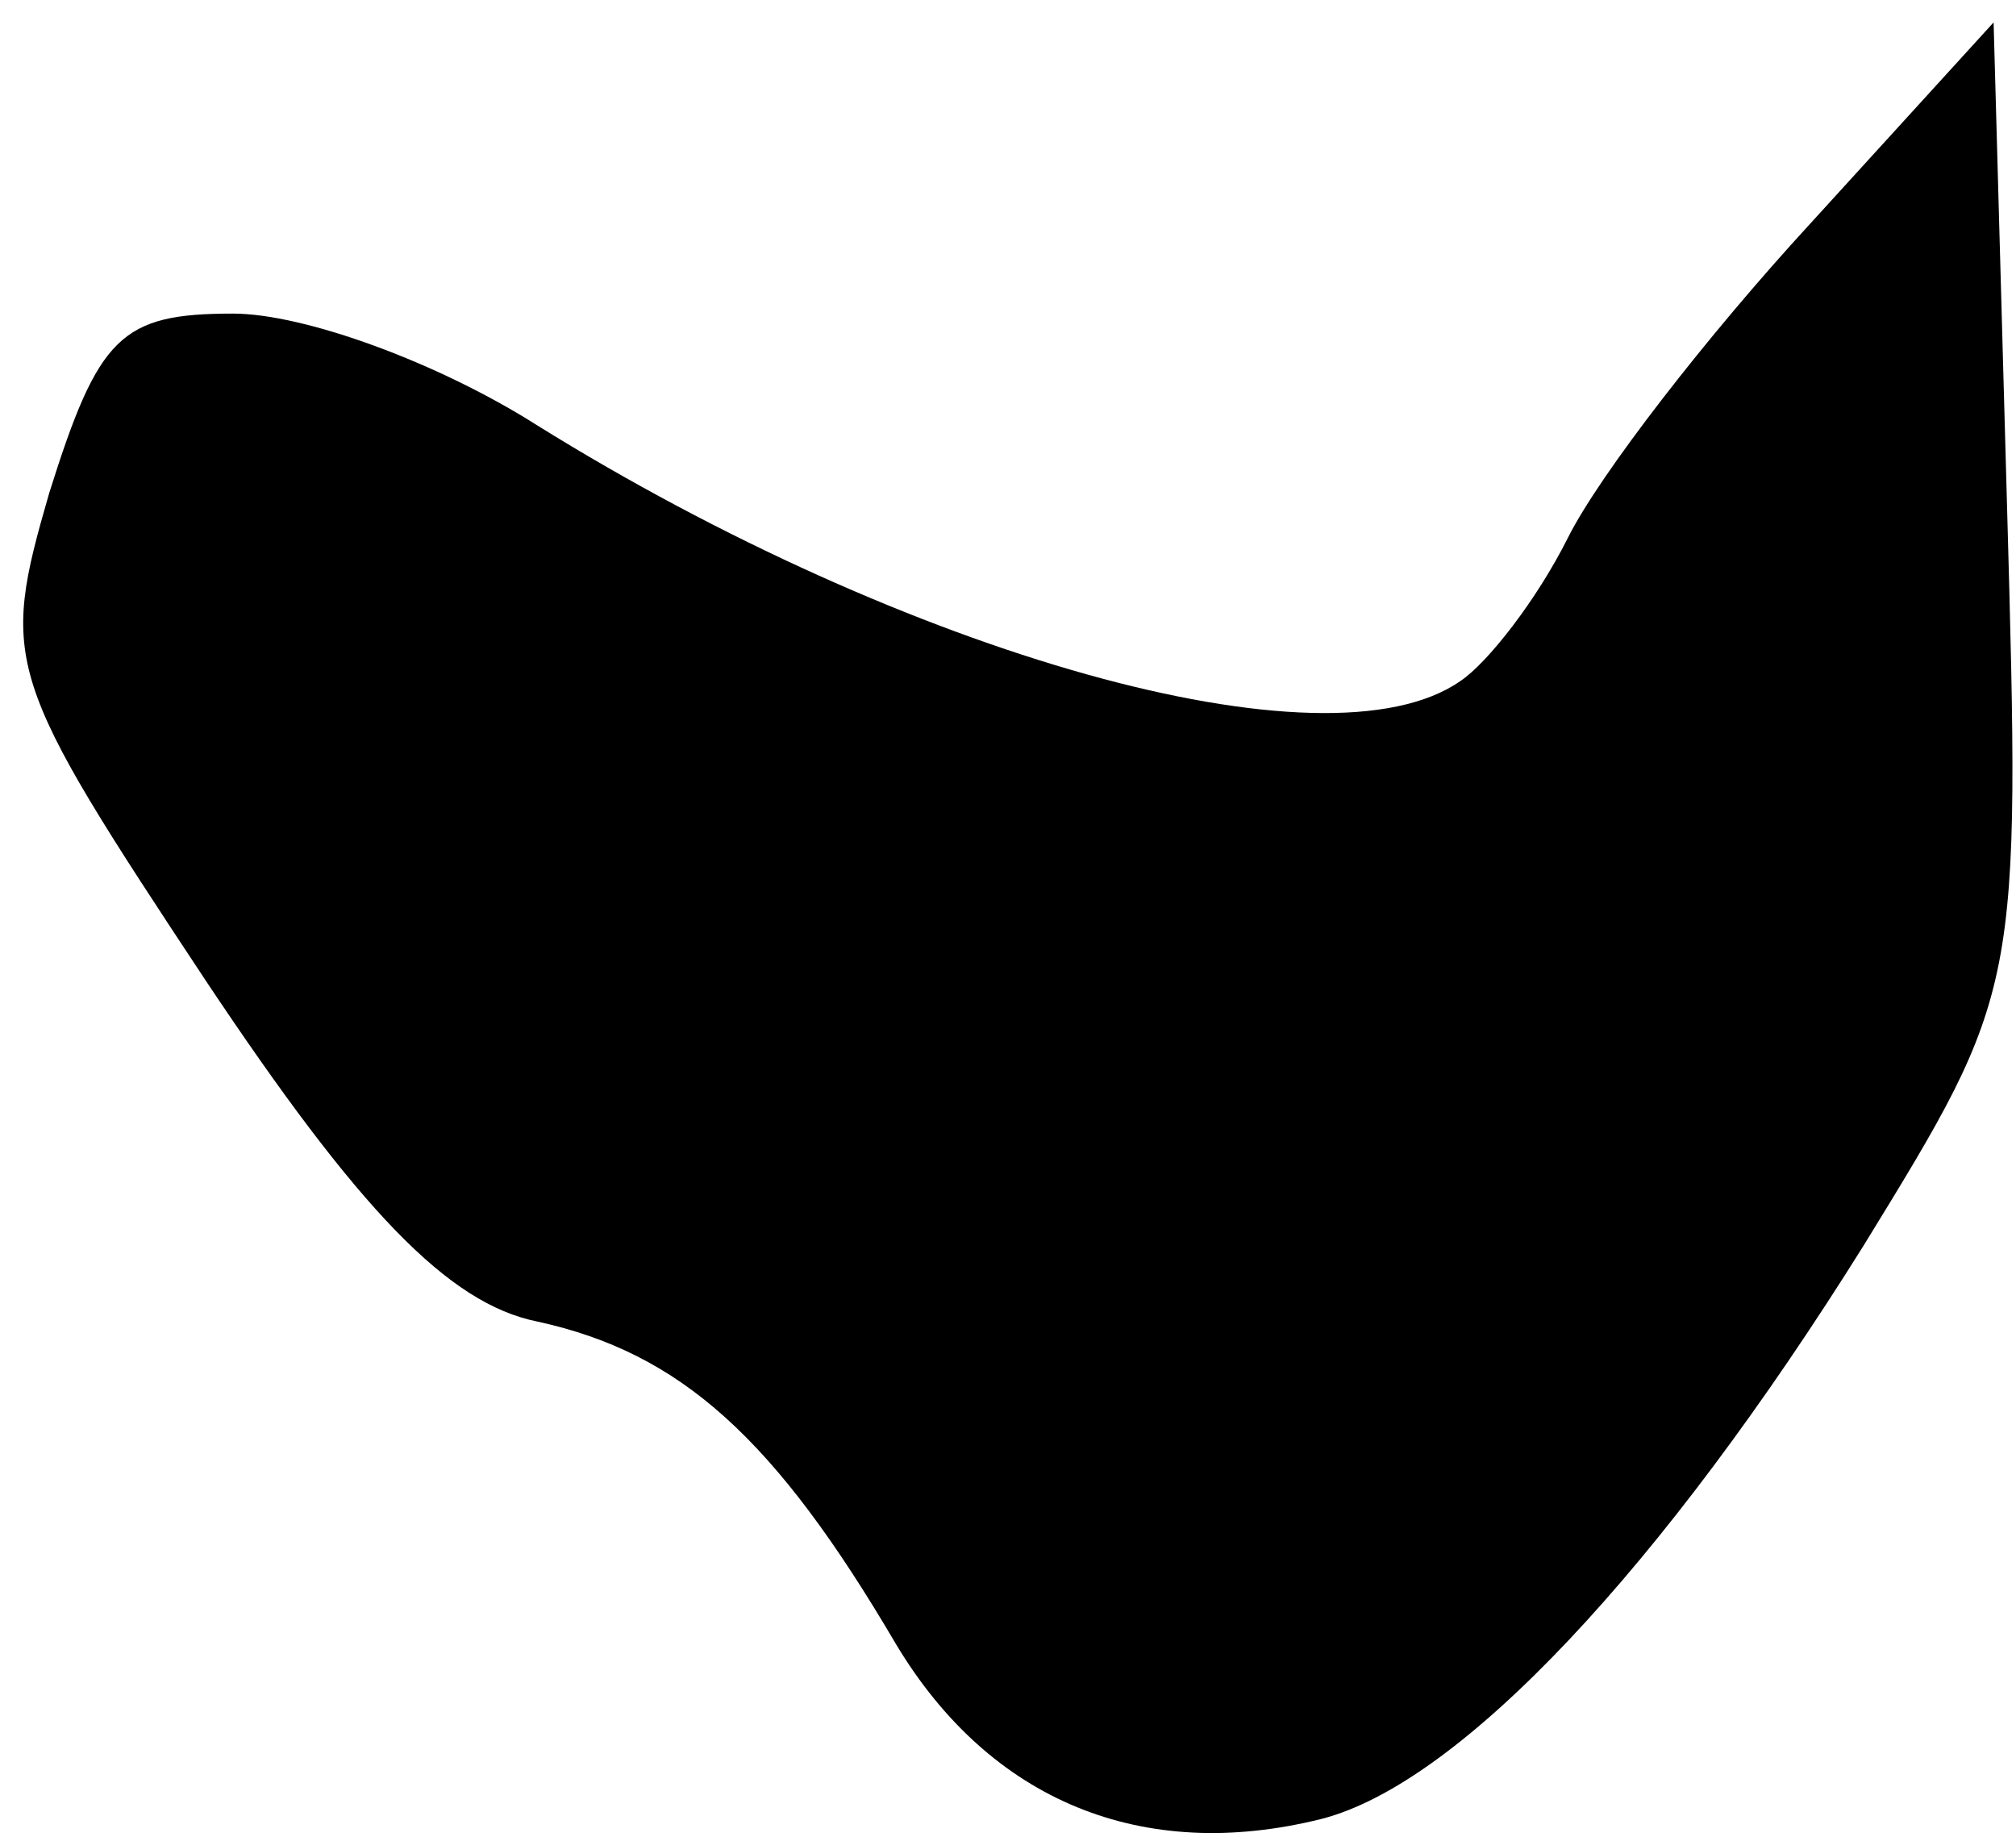 <?xml version="1.0" standalone="no"?>
<!DOCTYPE svg PUBLIC "-//W3C//DTD SVG 20010904//EN"
 "http://www.w3.org/TR/2001/REC-SVG-20010904/DTD/svg10.dtd">
<svg version="1.0" xmlns="http://www.w3.org/2000/svg"
 width="45pt" height="41pt" viewBox="0 0 45 41"
 preserveAspectRatio="xMidYMid meet">
<g transform="translate(0,41) scale(0.1,-0.1)"
fill="#000000" stroke="none">
<path fill="#000000" stroke="none" d="M404 360 c-23 -25 -47 -56 -54 -70 -7
-14 -18 -28 -24 -32 -30 -21 -124 6 -206 57 -22 14 -52 25 -68 25 -25 0 -30
-5 -41 -40 -11 -38 -10 -41 35 -109 34 -51 54 -72 74 -76 32 -7 53 -26 80 -72
21 -35 55 -49 95 -39 31 8 76 56 121 128 35 57 35 57 32 165 l-3 108 -41 -45z"/>
</g>
</svg>

